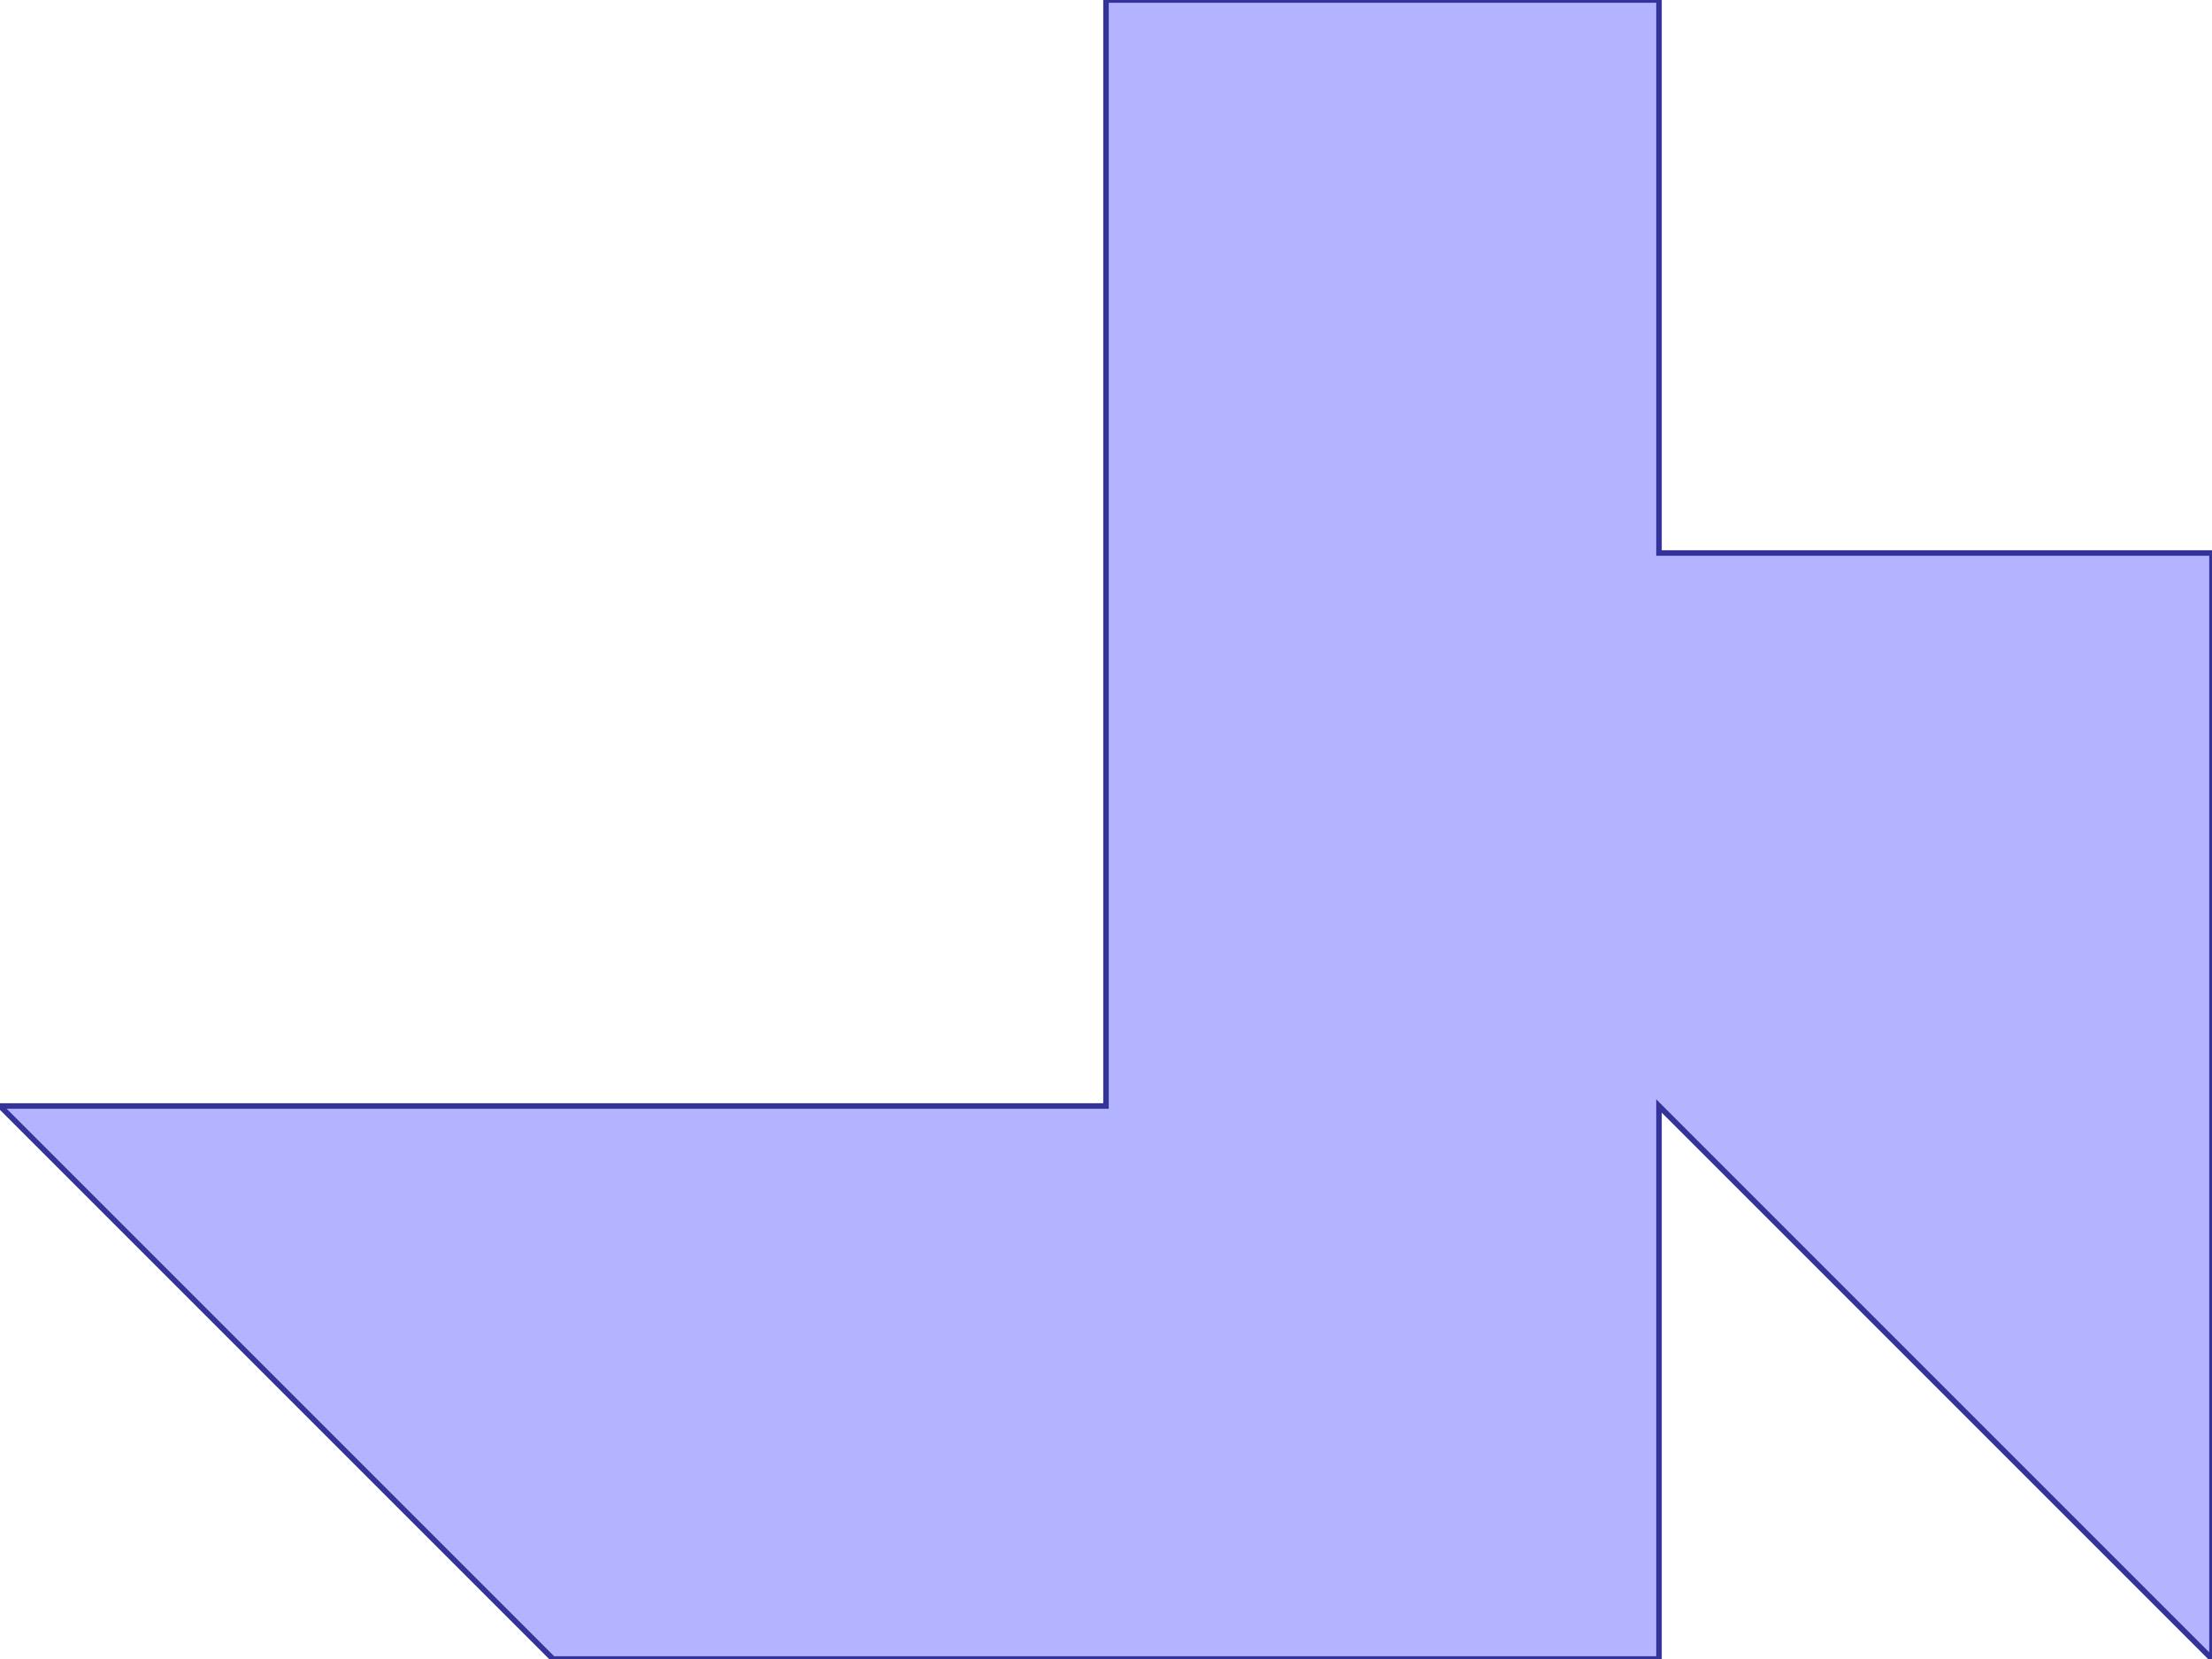 <?xml version="1.0" standalone="no"?>
<!DOCTYPE svg PUBLIC "-//W3C//DTD SVG 1.1//EN"
"http://www.w3.org/Graphics/SVG/1.1/DTD/svg11.dtd">
<svg  version="1.1" xmlns="http://www.w3.org/2000/svg" xmlns:xlink="http://www.w3.org/1999/xlink" viewBox="0 0 4 3">
<g title="A + B (CGAL EPECK)" fill-rule="evenodd">
<path d="M 2.0,2.0 L 0,2.0 L 1.0,3.0 L 2.0,3.0 L 3.0,3.0 L 3.0,2.0 L 4.0,3.0 L 4.0,2.0 L 4.0,1.0 L 3.0,1.0 L 3.0,0 L 2.0,0 L 2.0,2.0 z" style="fill-opacity:0.3;fill:rgb(0,0,255);stroke:rgb(51,51,153);stroke-width:0.01" />
</g></svg>
